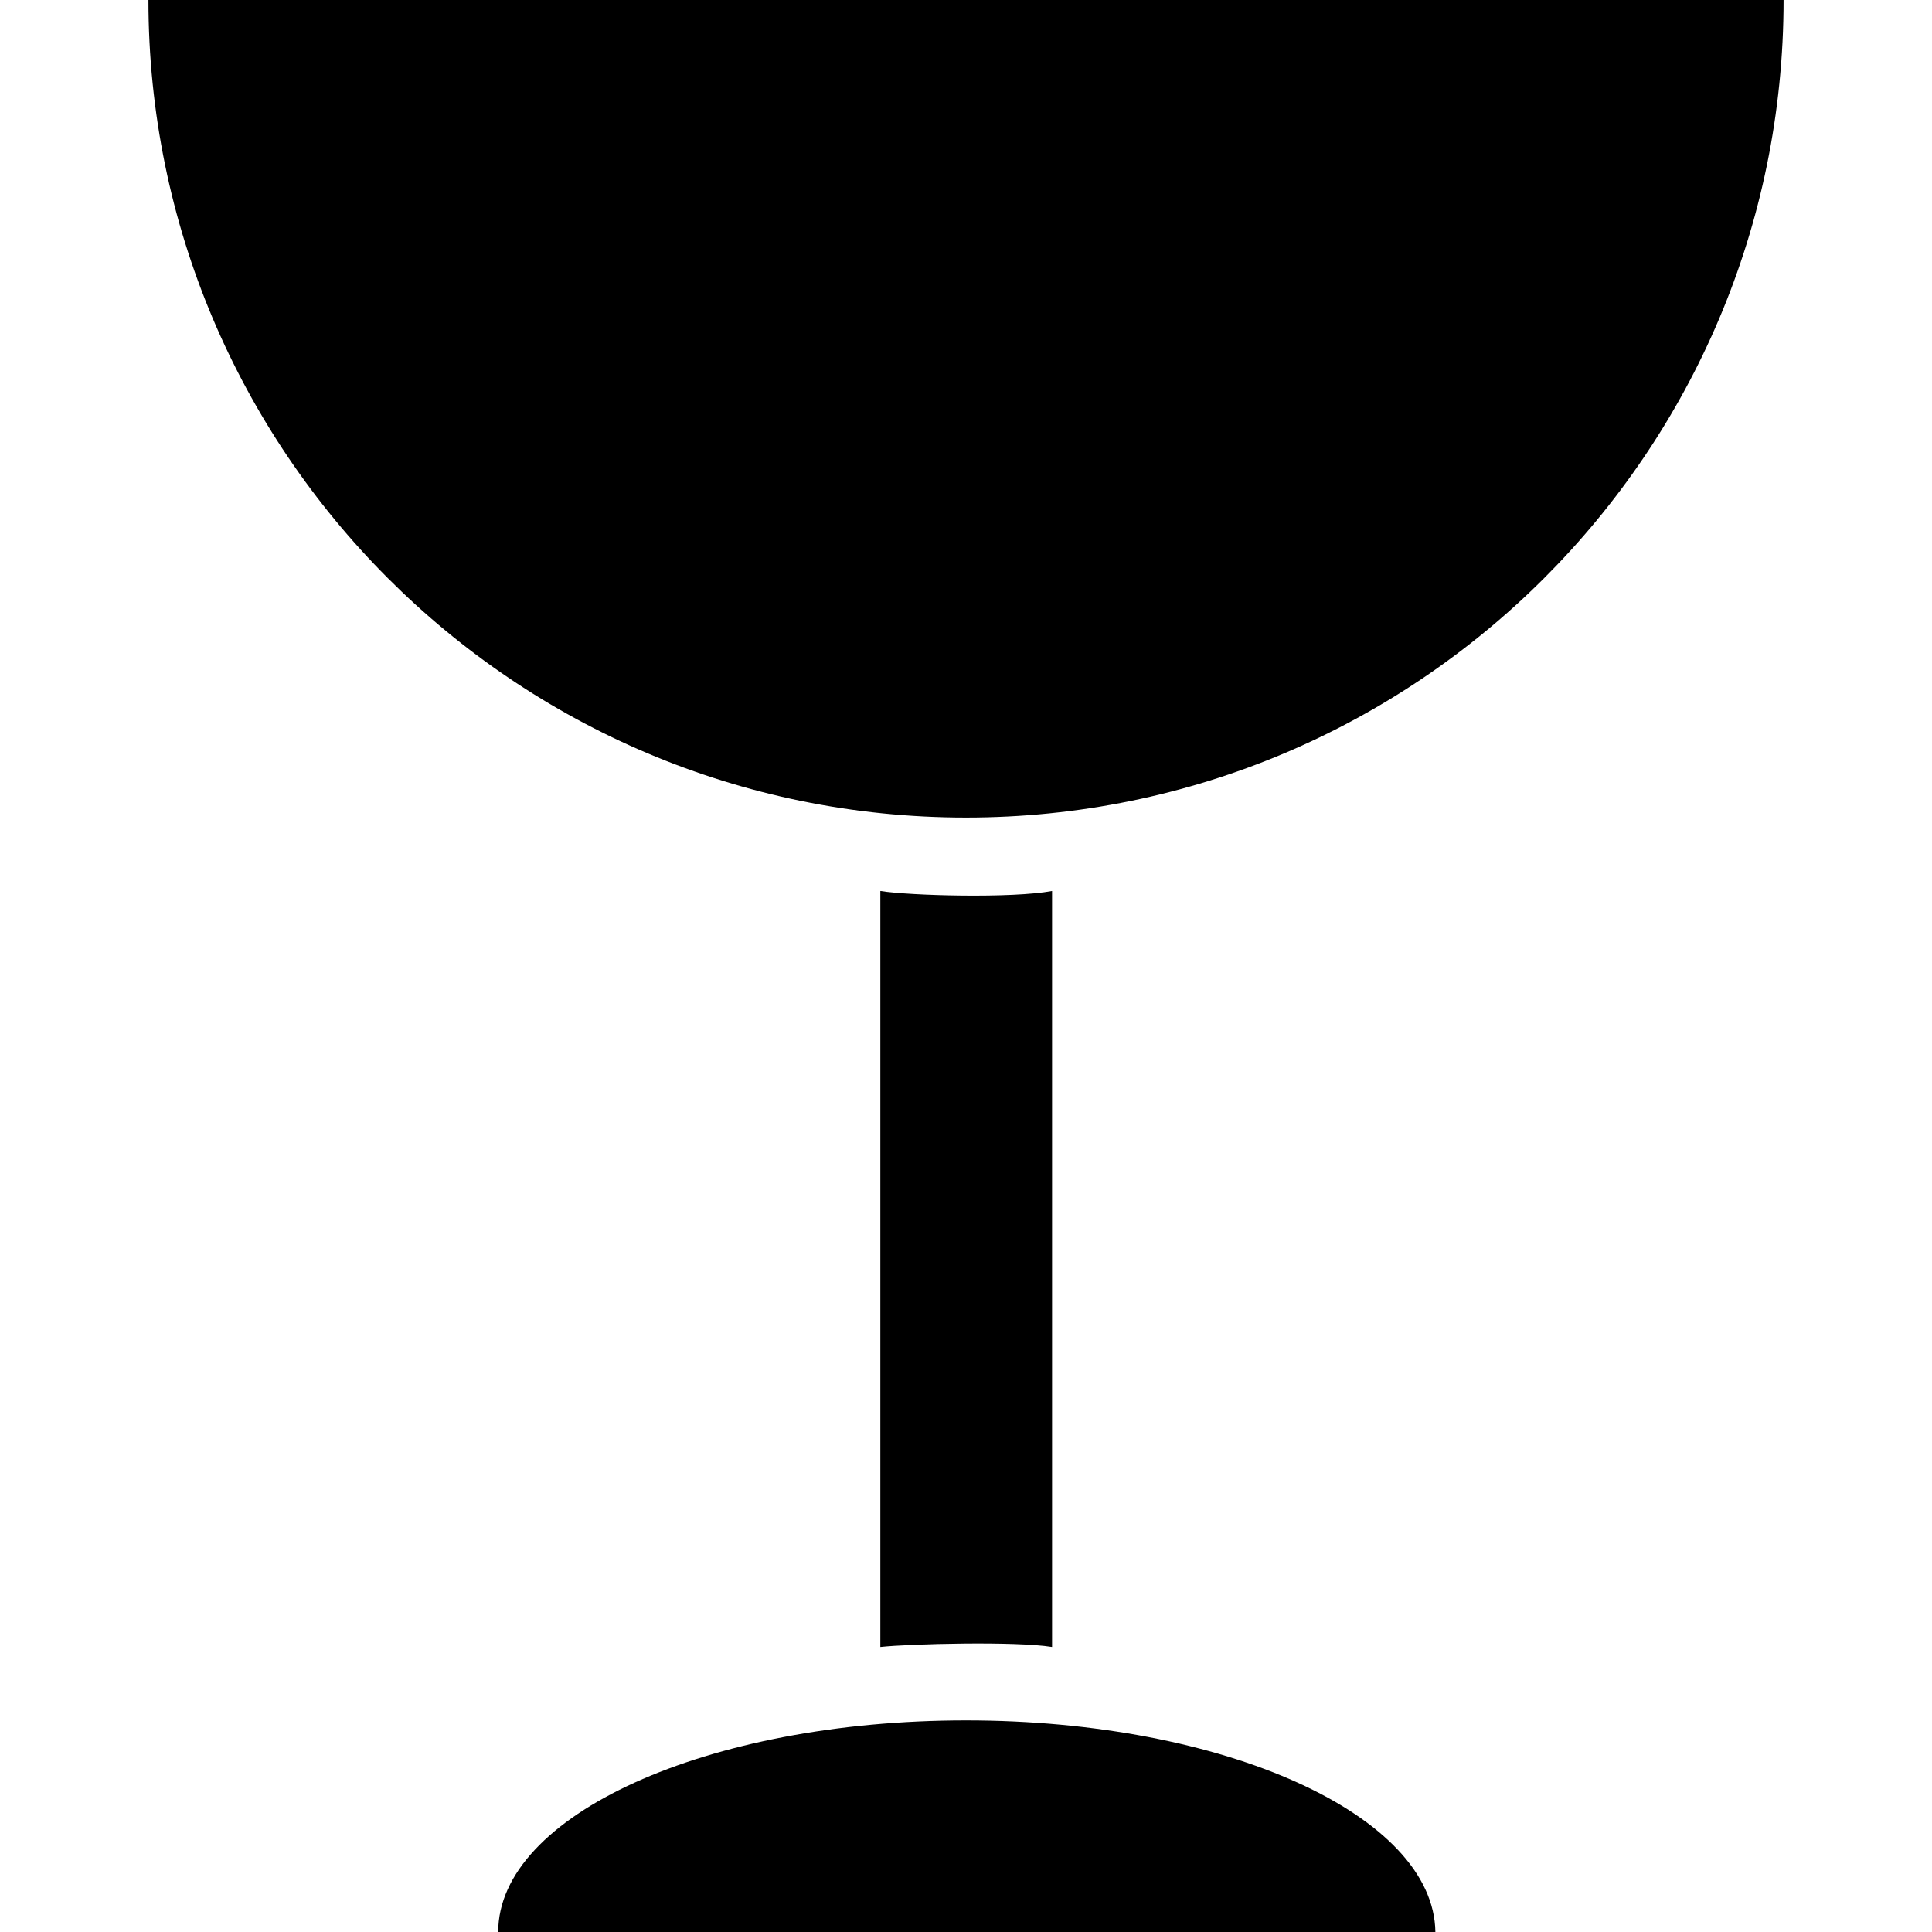 <?xml version="1.0" encoding="iso-8859-1"?>
<!-- Generator: Adobe Illustrator 19.0.0, SVG Export Plug-In . SVG Version: 6.00 Build 0)  -->
<svg version="1.1" id="Capa_1" xmlns="http://www.w3.org/2000/svg" xmlns:xlink="http://www.w3.org/1999/xlink" x="0px" y="0px"
	 viewBox="0 0 489.4 489.4" style="enable-background:new 0 0 489.4 489.4;" xml:space="preserve">
<g>
	<g>
		<path d="M37.6,0c0,114.2,92.5,207.1,207.1,207.1c114.2,0,207.1-92.5,207.1-207.1C451.8,0,37.6,0,37.6,0z"/>
		<path d="M244.7,435.8c-65.7,0-118.5,24.1-118.5,53.6h237.4C363.2,459.9,310.4,435.8,244.7,435.8z"/>
		<path d="M266.5,417.2V225.7c-10.1,1.9-36,1.2-43.5,0v191.5C230.3,416.4,257.3,415.7,266.5,417.2z"/>
	</g>
</g>
<g>
</g>
<g>
</g>
<g>
</g>
<g>
</g>
<g>
</g>
<g>
</g>
<g>
</g>
<g>
</g>
<g>
</g>
<g>
</g>
<g>
</g>
<g>
</g>
<g>
</g>
<g>
</g>
<g>
</g>
</svg>
